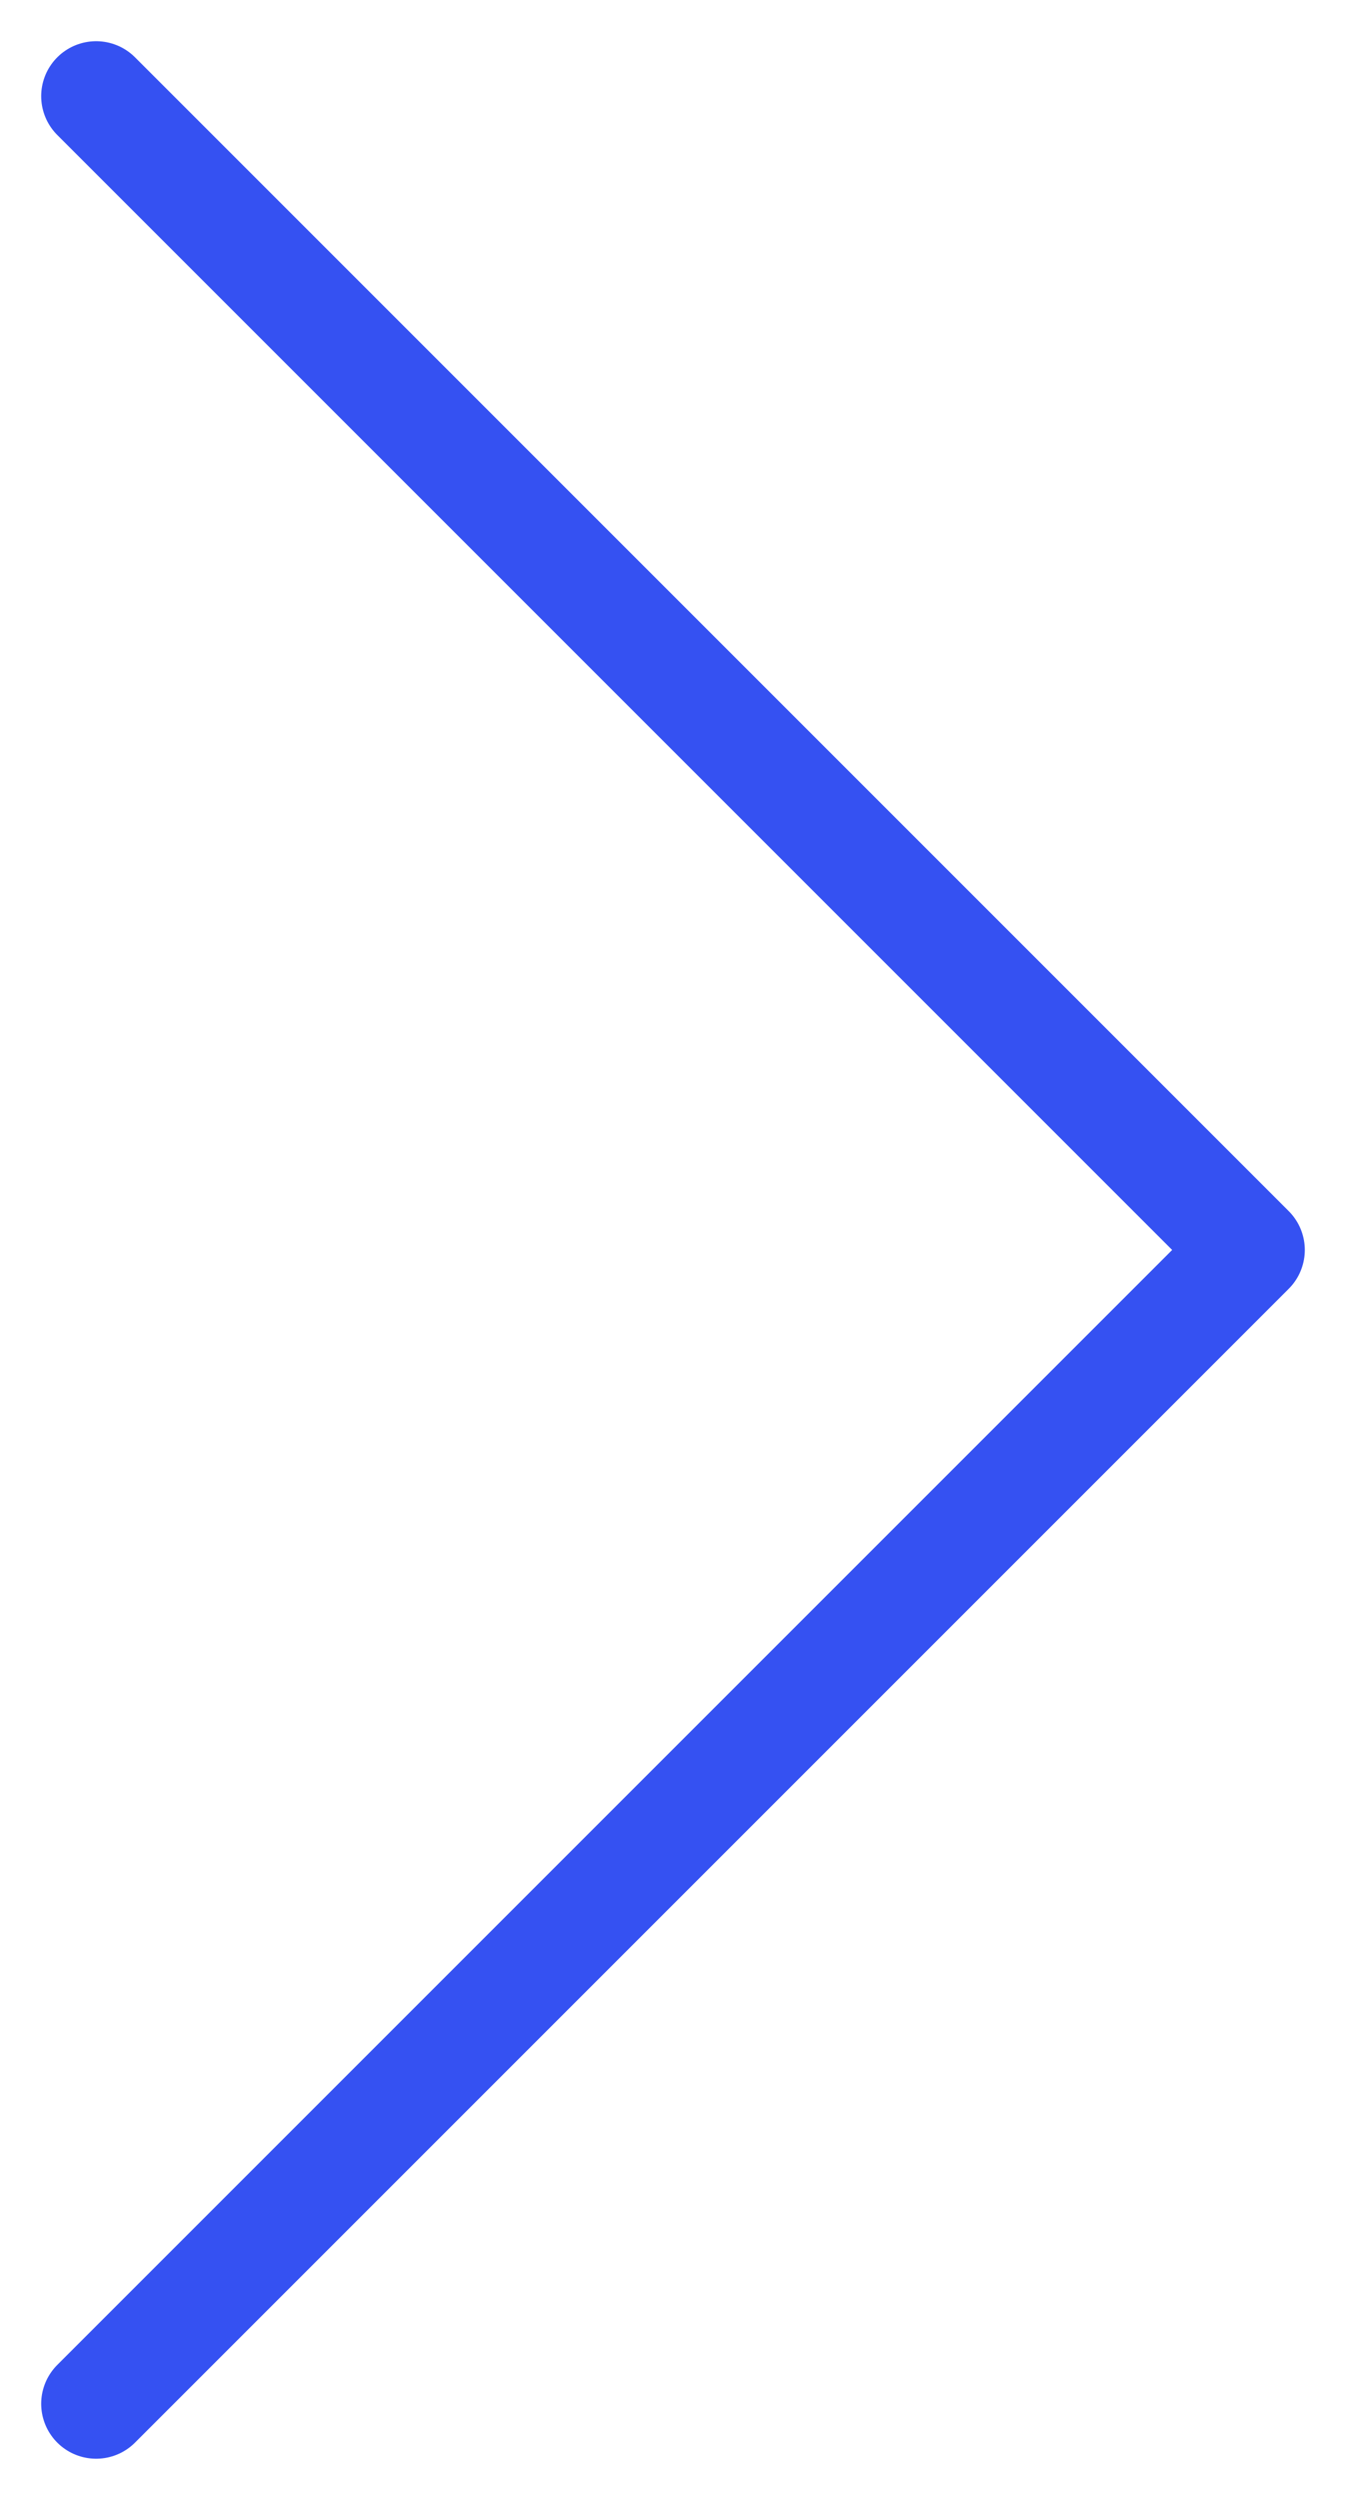 <svg width="14" height="26" viewBox="0 0 14 26" fill="none" xmlns="http://www.w3.org/2000/svg">
<path d="M1 25L13 13L1 1" stroke="#3551f2" stroke-width="1.143" stroke-linecap="round" stroke-linejoin="round"/>
</svg>

